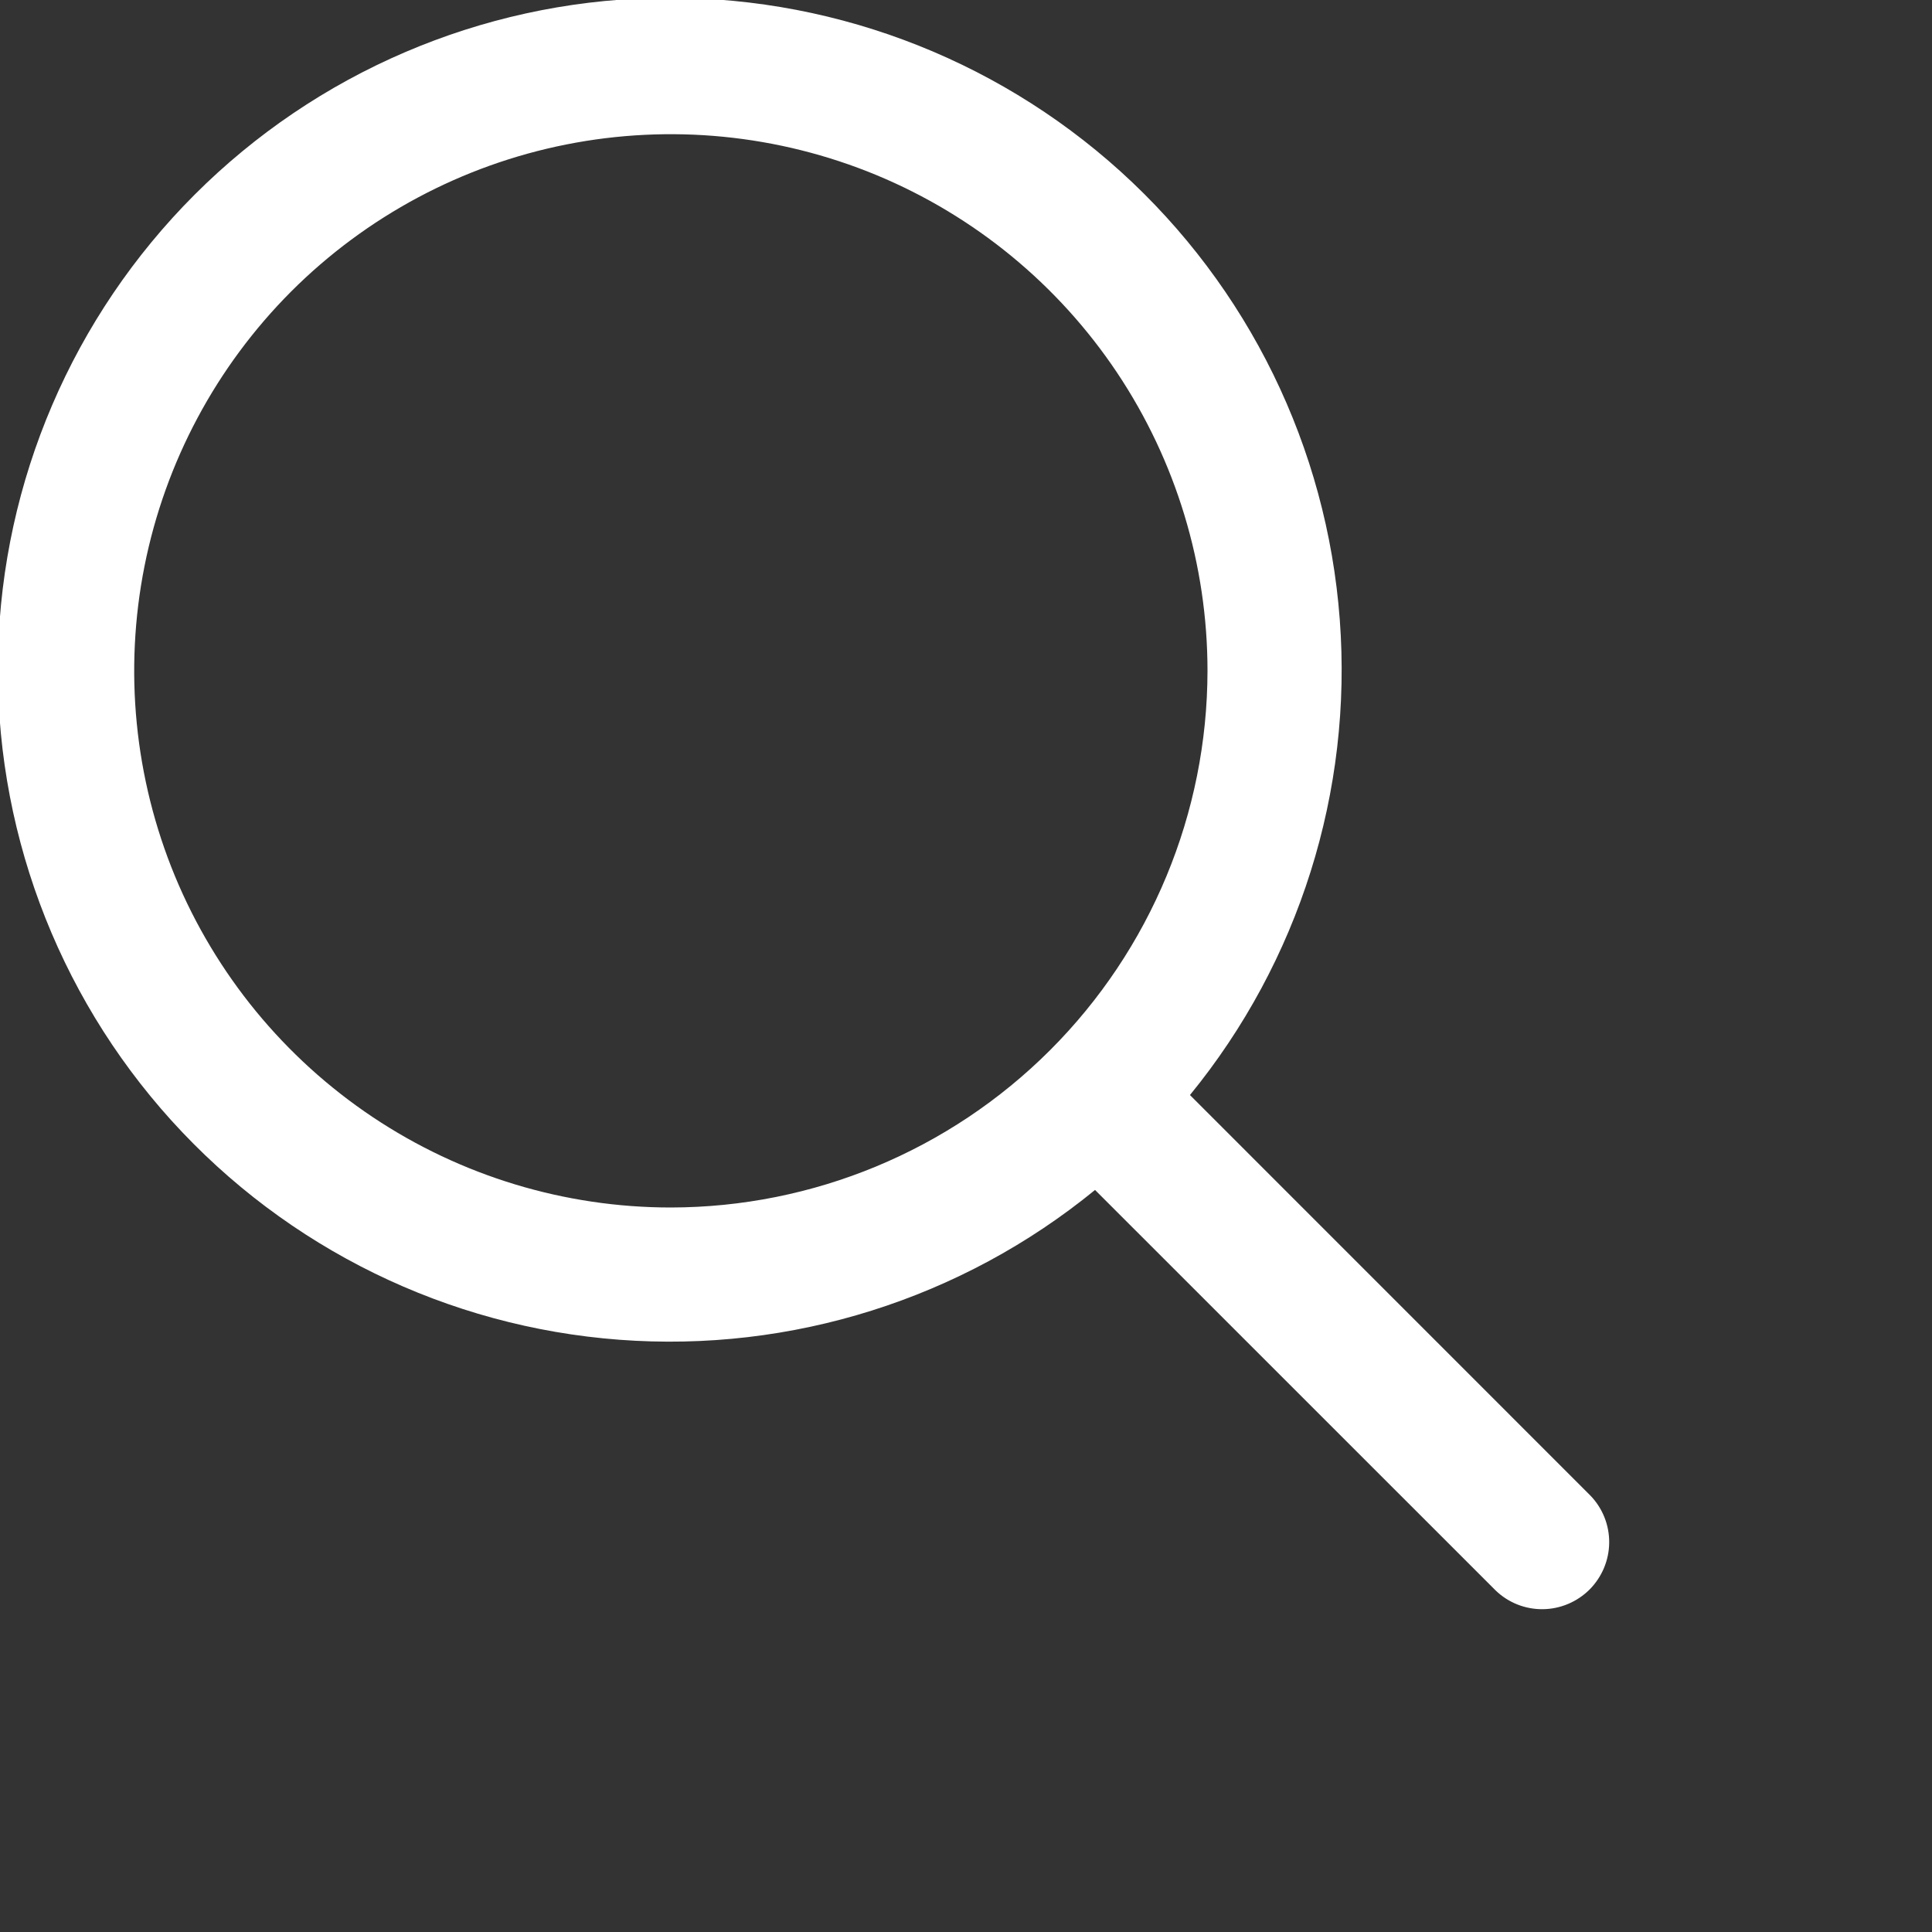 <svg
    xmlns="http://www.w3.org/2000/svg"
    width="24"
    height="24"
    viewBox="0 0 24 24"
    fill="none"
>
    <rect x="0" y="0" width="24" height="24" fill="#333333" stroke="none"/>
    <g clipPath="url(#clip0_2_97)">
        <path
            d="M19.756 18.578L14.782 13.603C16.137 11.945 16.804 9.83 16.643 7.695C16.483 5.559 15.508 3.567 13.92 2.13C12.332 0.694 10.252 -0.078 8.111 -0.024C5.971 0.029 3.932 0.904 2.418 2.418C0.904 3.932 0.029 5.971 -0.024 8.111C-0.078 10.252 0.694 12.332 2.13 13.92C3.567 15.508 5.559 16.483 7.695 16.643C9.83 16.804 11.945 16.137 13.603 14.782L18.578 19.756C18.735 19.908 18.945 19.992 19.164 19.99C19.382 19.988 19.591 19.9 19.746 19.746C19.9 19.591 19.988 19.382 19.99 19.164C19.992 18.945 19.908 18.735 19.756 18.578ZM8.333 15C7.015 15 5.726 14.609 4.63 13.877C3.533 13.144 2.679 12.103 2.174 10.885C1.67 9.666 1.538 8.326 1.795 7.033C2.052 5.74 2.687 4.552 3.619 3.619C4.552 2.687 5.74 2.052 7.033 1.795C8.326 1.538 9.666 1.67 10.885 2.174C12.103 2.679 13.144 3.533 13.877 4.63C14.609 5.726 15 7.015 15 8.333C14.998 10.101 14.295 11.795 13.045 13.045C11.795 14.295 10.101 14.998 8.333 15Z"
            fill="white"
        />
    </g>
    <defs>
        <clipPath id="clip0_2_97">
            <rect width="20" height="20" fill="white" />
        </clipPath>
    </defs>
</svg>